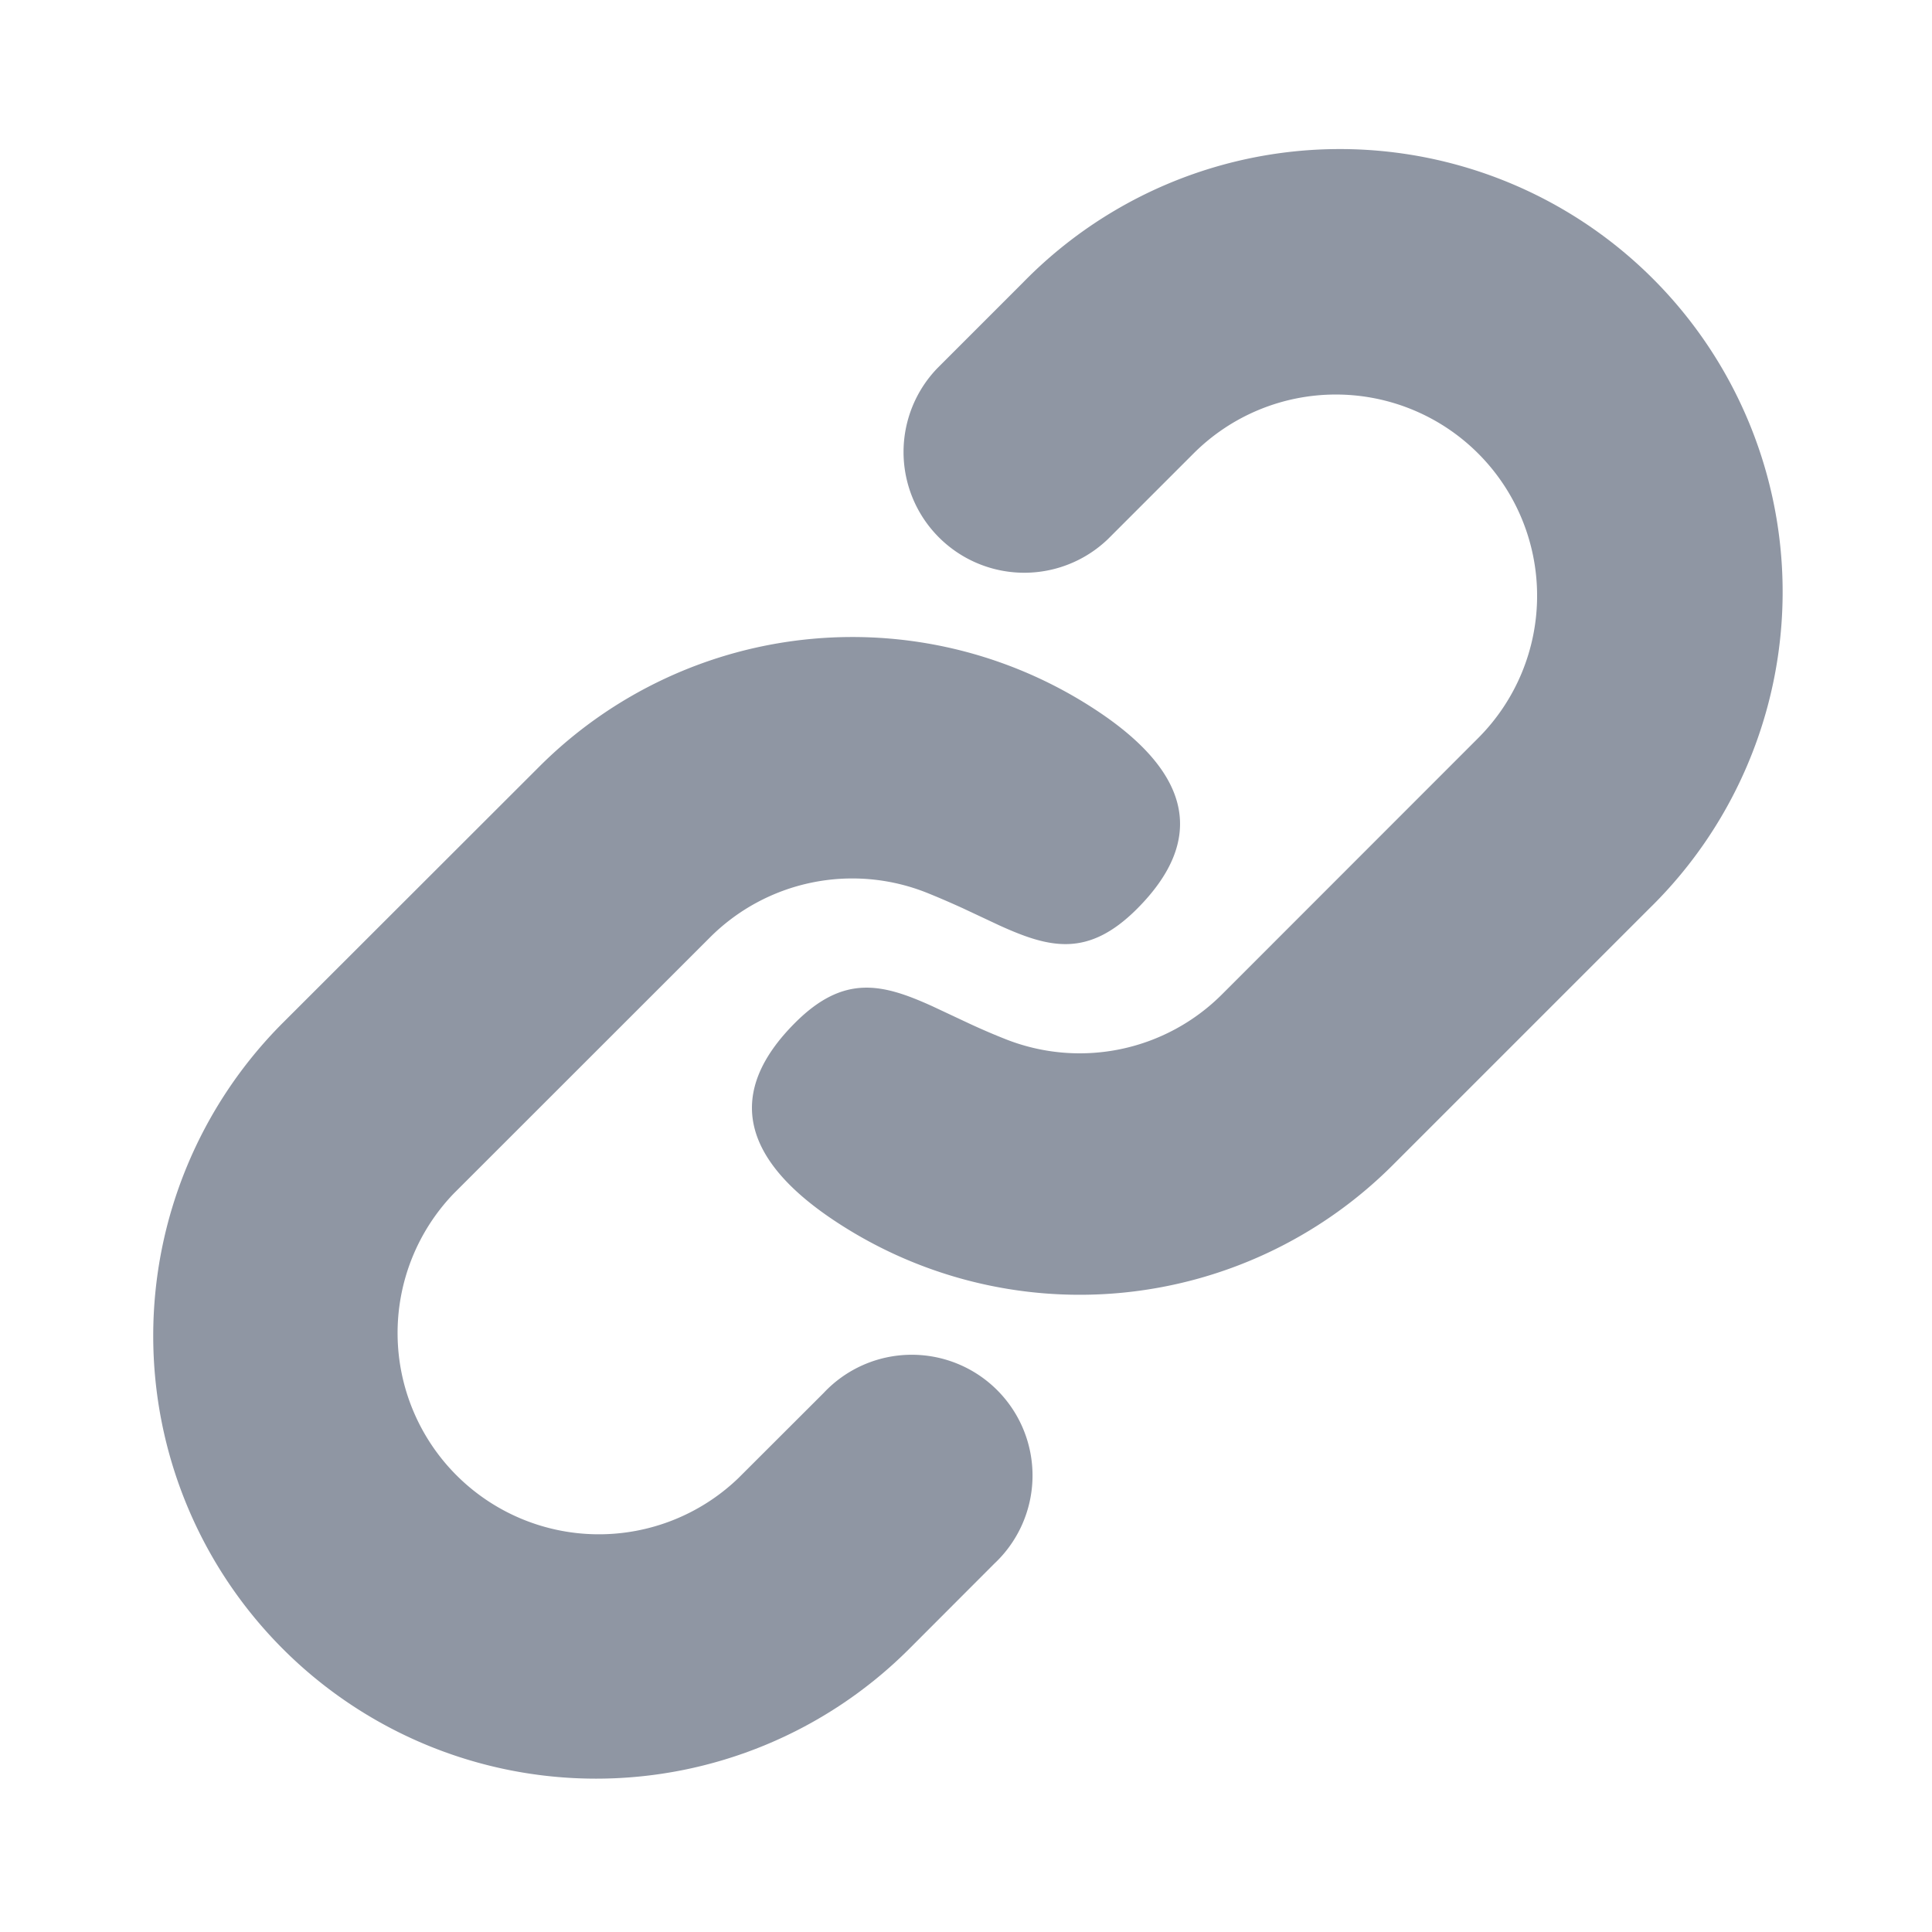 <svg width="16" height="16" fill="none" xmlns="http://www.w3.org/2000/svg"><path d="M4.465 6.35L2.343 8.47a3.666 3.666 0 105.186 5.186l.706-.707a1 1 0 10-1.413-1.414l-.708.707a1.667 1.667 0 01-2.357-2.357L5.88 7.763a1.667 1.667 0 011.787-.373c.108.043.208.087.303.13l.309.145c.413.187.731.267 1.136-.137.581-.581.43-1.118-.278-1.607a3.668 3.668 0 00-4.671.428zM8.47 2.342l-.706.706a1 1 0 001.413 1.415l.707-.707a1.666 1.666 0 112.358 2.356L10.12 8.235a1.666 1.666 0 01-1.787.373 5.56 5.56 0 01-.303-.13l-.309-.145c-.413-.187-.732-.267-1.136.137-.581.581-.43 1.118.278 1.607a3.667 3.667 0 004.671-.428l2.122-2.122A3.667 3.667 0 108.47 2.342z" fill="#8F96A3"/></svg>